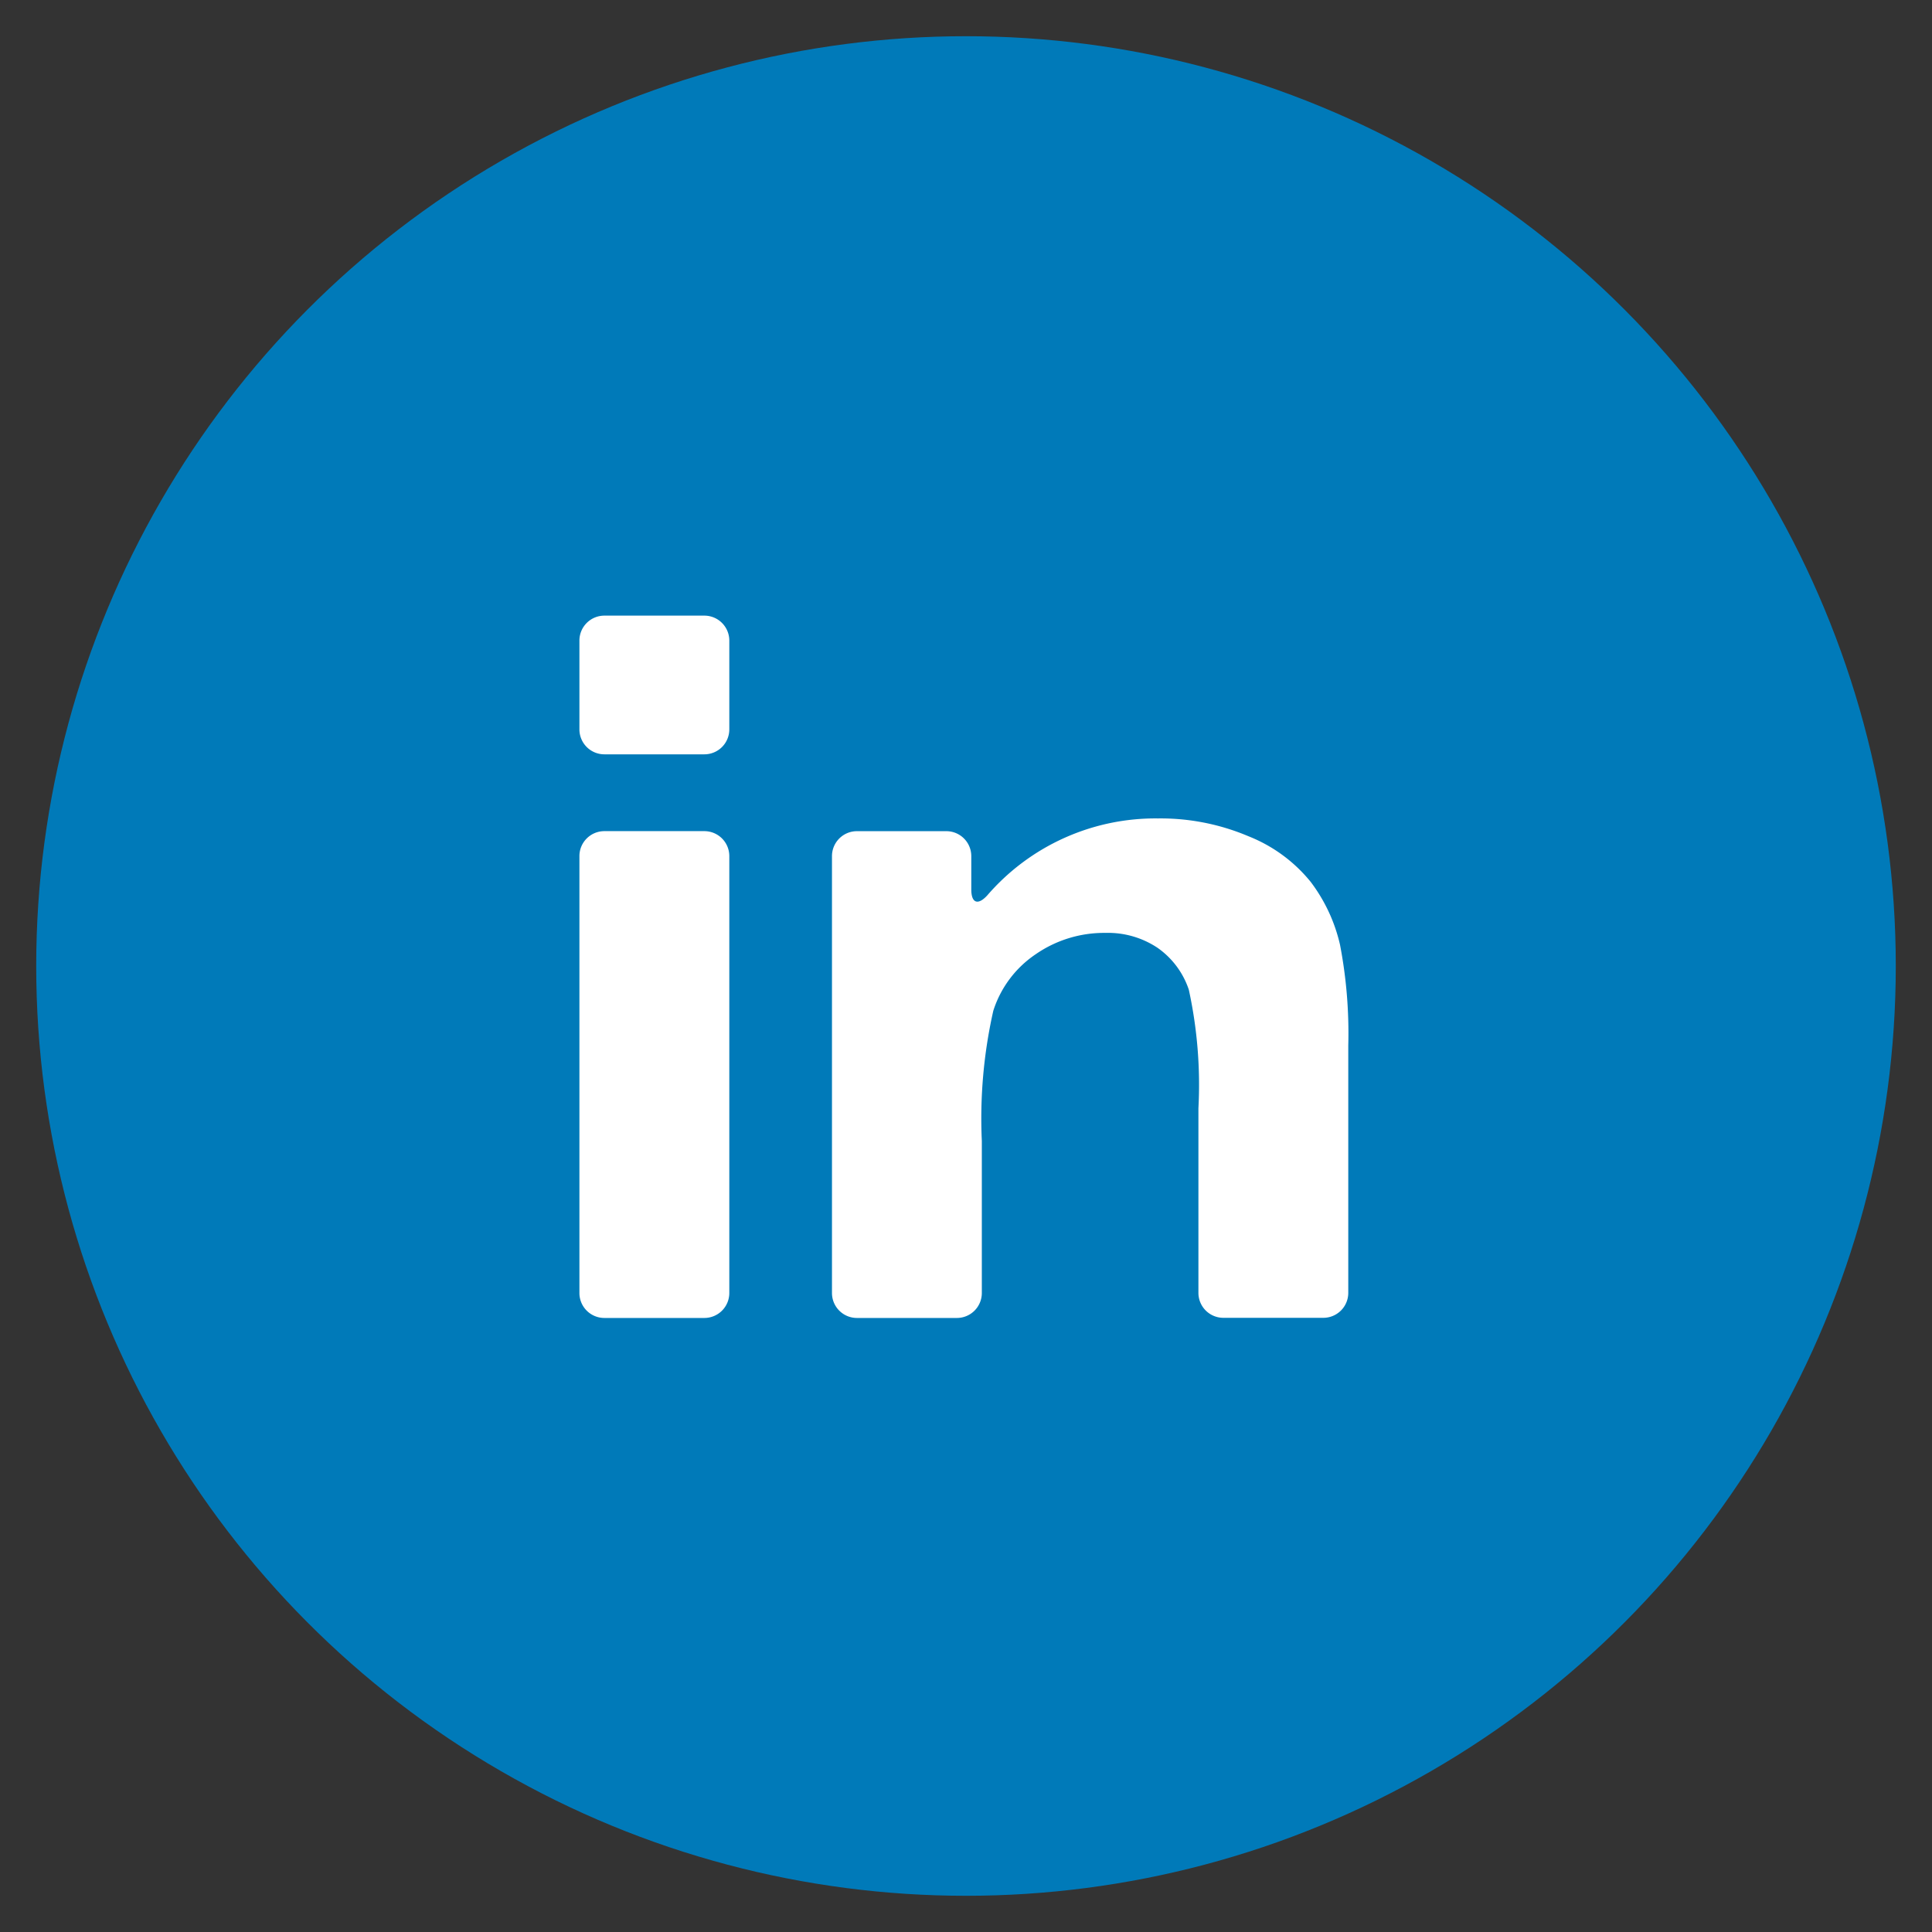 <svg xmlns="http://www.w3.org/2000/svg" width="53.35" height="53.35" viewBox="0 0 53.35 53.35">
  <rect x="0" y="0" width="53.35" height="53.35" fill="#333333" stroke="none"/>
  <g id="Group_1764" data-name="Group 1764" transform="translate(-357.65 -3514)">
    <circle id="Ellipse_4" data-name="Ellipse 4" cx="26.675" cy="26.675" r="25.675" transform="translate(357.65 3514)" fill="#007ab9"/>
    <g id="linked-in-logo-of-two-letters" transform="translate(373.65 3507.084)">
      <g id="Group_54" data-name="Group 54" transform="translate(0 23.916)">
        <path id="Path_54" data-name="Path 54" d="M.689,192.293H3.45a.689.689,0,0,0,.689-.689V179.539a.689.689,0,0,0-.689-.689H.689a.689.689,0,0,0-.689.689V191.6A.689.689,0,0,0,.689,192.293Z" transform="translate(0 -172.899)" fill="#fff"/>
        <path id="Path_55" data-name="Path 55" d="M.689,27.746H3.45a.689.689,0,0,0,.689-.689V24.605a.689.689,0,0,0-.689-.689H.689A.689.689,0,0,0,0,24.605v2.451A.689.689,0,0,0,.689,27.746Z" transform="translate(0 -23.916)" fill="#fff"/>
        <path id="Path_56" data-name="Path 56" d="M194.764,171.4a4.2,4.2,0,0,0-1.716-1.259,6.213,6.213,0,0,0-2.5-.493,6.133,6.133,0,0,0-4.713,2.123c-.256.282-.443.22-.443-.161v-.919A.689.689,0,0,0,184.7,170h-2.466a.689.689,0,0,0-.689.689v12.064a.689.689,0,0,0,.689.689h2.76a.689.689,0,0,0,.689-.689v-4.2a13.5,13.5,0,0,1,.317-3.594,2.968,2.968,0,0,1,1.171-1.561,3.319,3.319,0,0,1,1.93-.589,2.463,2.463,0,0,1,1.436.413,2.3,2.3,0,0,1,.862,1.156,12.335,12.335,0,0,1,.265,3.277v5.094a.689.689,0,0,0,.689.689h2.76a.689.689,0,0,0,.689-.689V175.92a12.938,12.938,0,0,0-.228-2.784A4.56,4.56,0,0,0,194.764,171.4Z" transform="translate(-174.571 -164.048)" fill="#fff"/>
      </g>
    </g>
  </g>
</svg>
